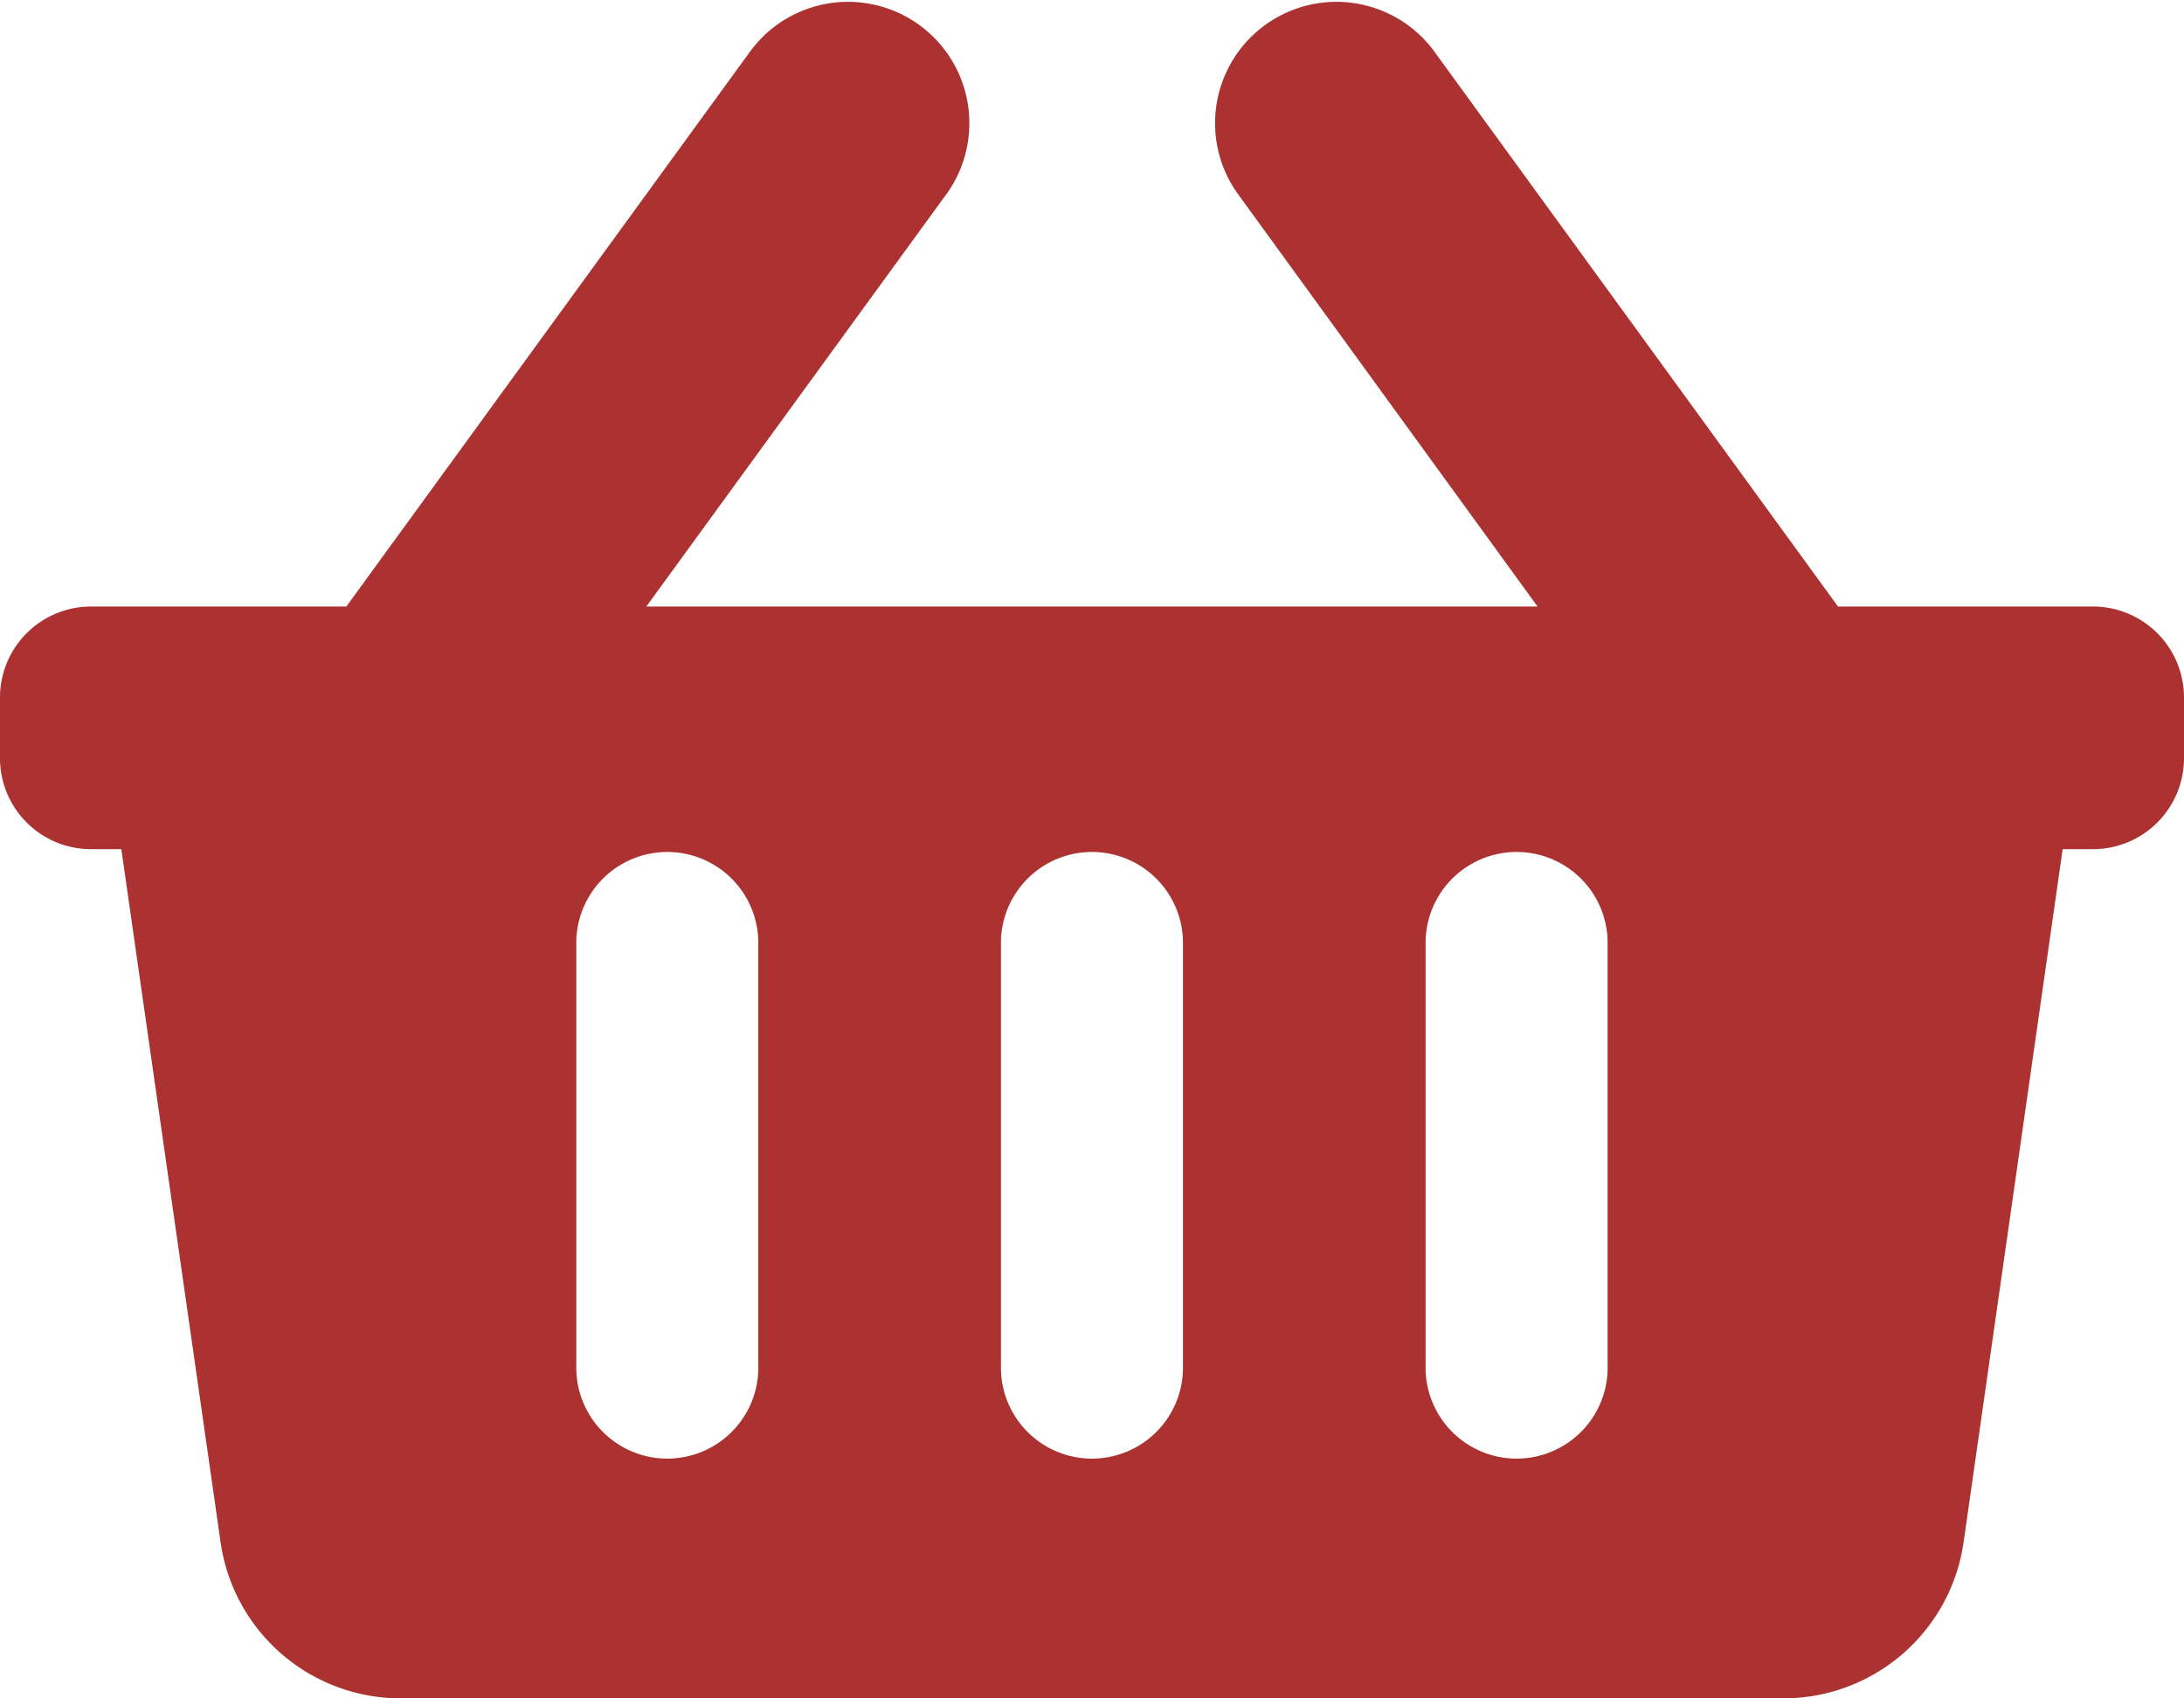 <svg xmlns="http://www.w3.org/2000/svg" width="25.072" height="19.5" viewBox="0 0 25.072 19.5">
  <path id="Icon_awesome-shopping-basket" data-name="Icon awesome-shopping-basket" d="M25.072,10.259v.7A1.045,1.045,0,0,1,24.027,12h-.348l-1.137,7.956a2.089,2.089,0,0,1-2.068,1.794H4.6a2.089,2.089,0,0,1-2.068-1.794L1.393,12H1.045A1.045,1.045,0,0,1,0,10.955v-.7A1.045,1.045,0,0,1,1.045,9.214H3.976L8.624,2.824a1.393,1.393,0,0,1,2.253,1.638L7.42,9.214H17.651L14.2,4.462a1.393,1.393,0,0,1,2.253-1.638L21.1,9.214h2.931A1.045,1.045,0,0,1,25.072,10.259ZM13.58,17.92V13.045a1.045,1.045,0,0,0-2.089,0V17.92a1.045,1.045,0,1,0,2.089,0Zm4.875,0V13.045a1.045,1.045,0,0,0-2.089,0V17.92a1.045,1.045,0,1,0,2.089,0Zm-9.75,0V13.045a1.045,1.045,0,0,0-2.089,0V17.92a1.045,1.045,0,1,0,2.089,0Z" transform="translate(0 -2.25)" fill="#ac3232"/>
</svg>
